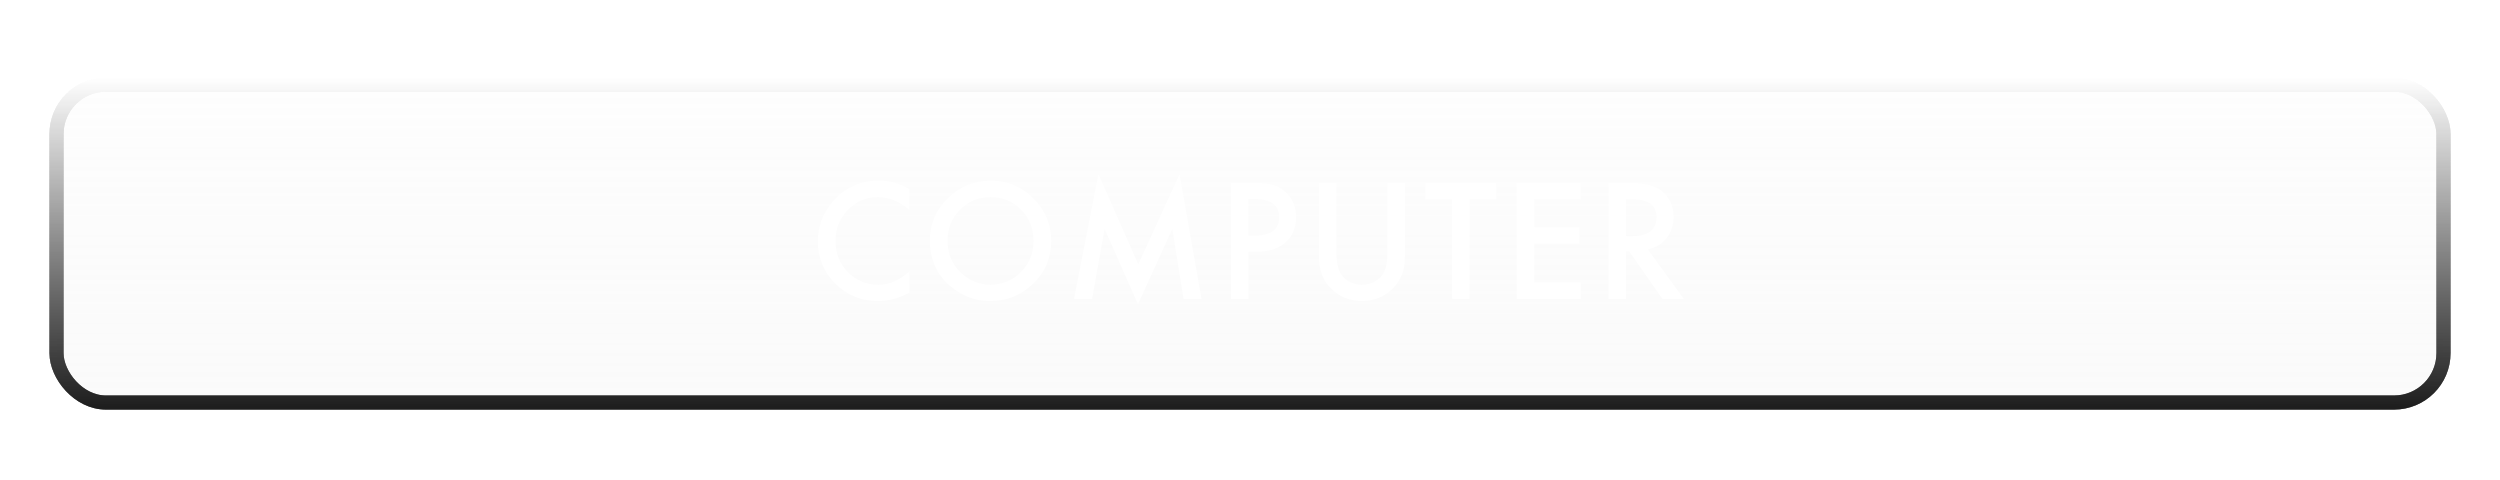 <svg width="354" height="68" viewBox="0 0 354 68" fill="none" xmlns="http://www.w3.org/2000/svg">
    <rect x="8" y="11.986" width="338" height="45.014" rx="7" fill="url(#paint0_linear_1200_558)" fill-opacity="0.3"
        stroke="url(#paint1_linear_1200_558)" stroke-width="2" />
    <g filter="url(#filter0_f_1200_558)">
        <rect x="8" y="11.986" width="338" height="45.014" rx="7" stroke="url(#paint2_linear_1200_558)"
            stroke-width="2" />
    </g>
    <g filter="url(#filter1_d_1200_558)">
        <path
            d="M128.772 26.775V29.713C127.339 28.514 125.855 27.914 124.322 27.914C122.633 27.914 121.21 28.521 120.053 29.734C118.889 30.941 118.307 32.417 118.307 34.163C118.307 35.888 118.889 37.343 120.053 38.528C121.217 39.713 122.644 40.306 124.333 40.306C125.206 40.306 125.948 40.164 126.558 39.88C126.899 39.738 127.25 39.547 127.612 39.305C127.981 39.064 128.368 38.773 128.772 38.432V41.424C127.353 42.226 125.862 42.627 124.301 42.627C121.952 42.627 119.947 41.807 118.286 40.168C116.632 38.514 115.805 36.52 115.805 34.184C115.805 32.091 116.497 30.224 117.881 28.584C119.585 26.576 121.788 25.572 124.493 25.572C125.969 25.572 127.395 25.973 128.772 26.775Z"
            fill="white" />
        <path
            d="M131.668 34.035C131.668 31.722 132.516 29.734 134.213 28.073C135.902 26.413 137.932 25.582 140.302 25.582C142.644 25.582 144.653 26.42 146.328 28.095C148.01 29.77 148.851 31.782 148.851 34.131C148.851 36.495 148.007 38.5 146.317 40.146C144.621 41.8 142.574 42.627 140.175 42.627C138.052 42.627 136.147 41.892 134.457 40.423C132.598 38.798 131.668 36.669 131.668 34.035ZM134.17 34.067C134.17 35.884 134.78 37.378 136.001 38.549C137.215 39.721 138.617 40.306 140.206 40.306C141.931 40.306 143.386 39.71 144.571 38.517C145.757 37.311 146.349 35.842 146.349 34.11C146.349 32.357 145.764 30.888 144.593 29.702C143.429 28.51 141.988 27.914 140.27 27.914C138.56 27.914 137.116 28.51 135.937 29.702C134.759 30.881 134.17 32.336 134.17 34.067Z"
            fill="white" />
        <path
            d="M152.077 42.329L155.537 24.656L161.18 37.432L167.024 24.656L170.133 42.329H167.589L166.002 32.407L161.137 43.085L156.41 32.396L154.643 42.329H152.077Z"
            fill="white" />
        <path
            d="M176.787 35.654V42.329H174.307V25.891H177.117C178.494 25.891 179.534 25.987 180.237 26.178C180.946 26.37 181.571 26.732 182.11 27.264C183.054 28.187 183.526 29.351 183.526 30.756C183.526 32.261 183.022 33.453 182.014 34.334C181.007 35.214 179.647 35.654 177.937 35.654H176.787ZM176.787 33.354H177.713C179.992 33.354 181.131 32.477 181.131 30.724C181.131 29.028 179.956 28.18 177.607 28.18H176.787V33.354Z"
            fill="white" />
        <path
            d="M189.243 25.891V35.792C189.243 37.204 189.474 38.237 189.935 38.89C190.624 39.834 191.593 40.306 192.842 40.306C194.098 40.306 195.07 39.834 195.759 38.89C196.22 38.258 196.451 37.226 196.451 35.792V25.891H198.931V36.473C198.931 38.205 198.392 39.632 197.313 40.753C196.1 42.002 194.609 42.627 192.842 42.627C191.074 42.627 189.588 42.002 188.381 40.753C187.302 39.632 186.763 38.205 186.763 36.473V25.891H189.243Z"
            fill="white" />
        <path d="M208.098 28.223V42.329H205.617V28.223H201.838V25.891H211.867V28.223H208.098Z" fill="white" />
        <path
            d="M223.833 28.223H217.243V32.172H223.641V34.504H217.243V39.997H223.833V42.329H214.762V25.891H223.833V28.223Z"
            fill="white" />
        <path
            d="M233.34 35.324L238.429 42.329H235.395L230.7 35.6H230.253V42.329H227.772V25.891H230.679C232.851 25.891 234.419 26.299 235.384 27.115C236.449 28.024 236.981 29.223 236.981 30.714C236.981 31.878 236.648 32.879 235.981 33.716C235.313 34.553 234.433 35.089 233.34 35.324ZM230.253 33.439H231.041C233.39 33.439 234.565 32.541 234.565 30.746C234.565 29.064 233.422 28.223 231.136 28.223H230.253V33.439Z"
            fill="white" />
    </g>
    <defs>
        <filter id="filter0_f_1200_558" x="0" y="3.986" width="354" height="61.014" filterUnits="userSpaceOnUse"
            color-interpolation-filters="sRGB">
            <feFlood flood-opacity="0" result="BackgroundImageFix" />
            <feBlend mode="normal" in="SourceGraphic" in2="BackgroundImageFix" result="shape" />
            <feGaussianBlur stdDeviation="3.5" result="effect1_foregroundBlur_1200_558" />
        </filter>
        <filter id="filter1_d_1200_558" x="91.805" y="0.656" width="170.624" height="66.429"
            filterUnits="userSpaceOnUse" color-interpolation-filters="sRGB">
            <feFlood flood-opacity="0" result="BackgroundImageFix" />
            <feColorMatrix in="SourceAlpha" type="matrix" values="0 0 0 0 0 0 0 0 0 0 0 0 0 0 0 0 0 0 127 0"
                result="hardAlpha" />
            <feOffset />
            <feGaussianBlur stdDeviation="12" />
            <feComposite in2="hardAlpha" operator="out" />
            <feColorMatrix type="matrix" values="0 0 0 0 1 0 0 0 0 1 0 0 0 0 1 0 0 0 0.5 0" />
            <feBlend mode="normal" in2="BackgroundImageFix" result="effect1_dropShadow_1200_558" />
            <feBlend mode="normal" in="SourceGraphic" in2="effect1_dropShadow_1200_558" result="shape" />
        </filter>
        <linearGradient id="paint0_linear_1200_558" x1="177" y1="105.355" x2="177" y2="-0.597"
            gradientUnits="userSpaceOnUse">
            <stop stop-color="#EAEAEA" />
            <stop offset="1" stop-color="#D9D9D9" stop-opacity="0" />
        </linearGradient>
        <linearGradient id="paint1_linear_1200_558" x1="177" y1="10.986" x2="177" y2="58"
            gradientUnits="userSpaceOnUse">
            <stop stop-color="white" />
            <stop offset="1" stop-color="#151515" stop-opacity="0.82" />
        </linearGradient>
        <linearGradient id="paint2_linear_1200_558" x1="177" y1="10.986" x2="177" y2="58"
            gradientUnits="userSpaceOnUse">
            <stop stop-color="white" />
            <stop offset="1" stop-color="#151515" stop-opacity="0.82" />
        </linearGradient>
    </defs>
</svg>